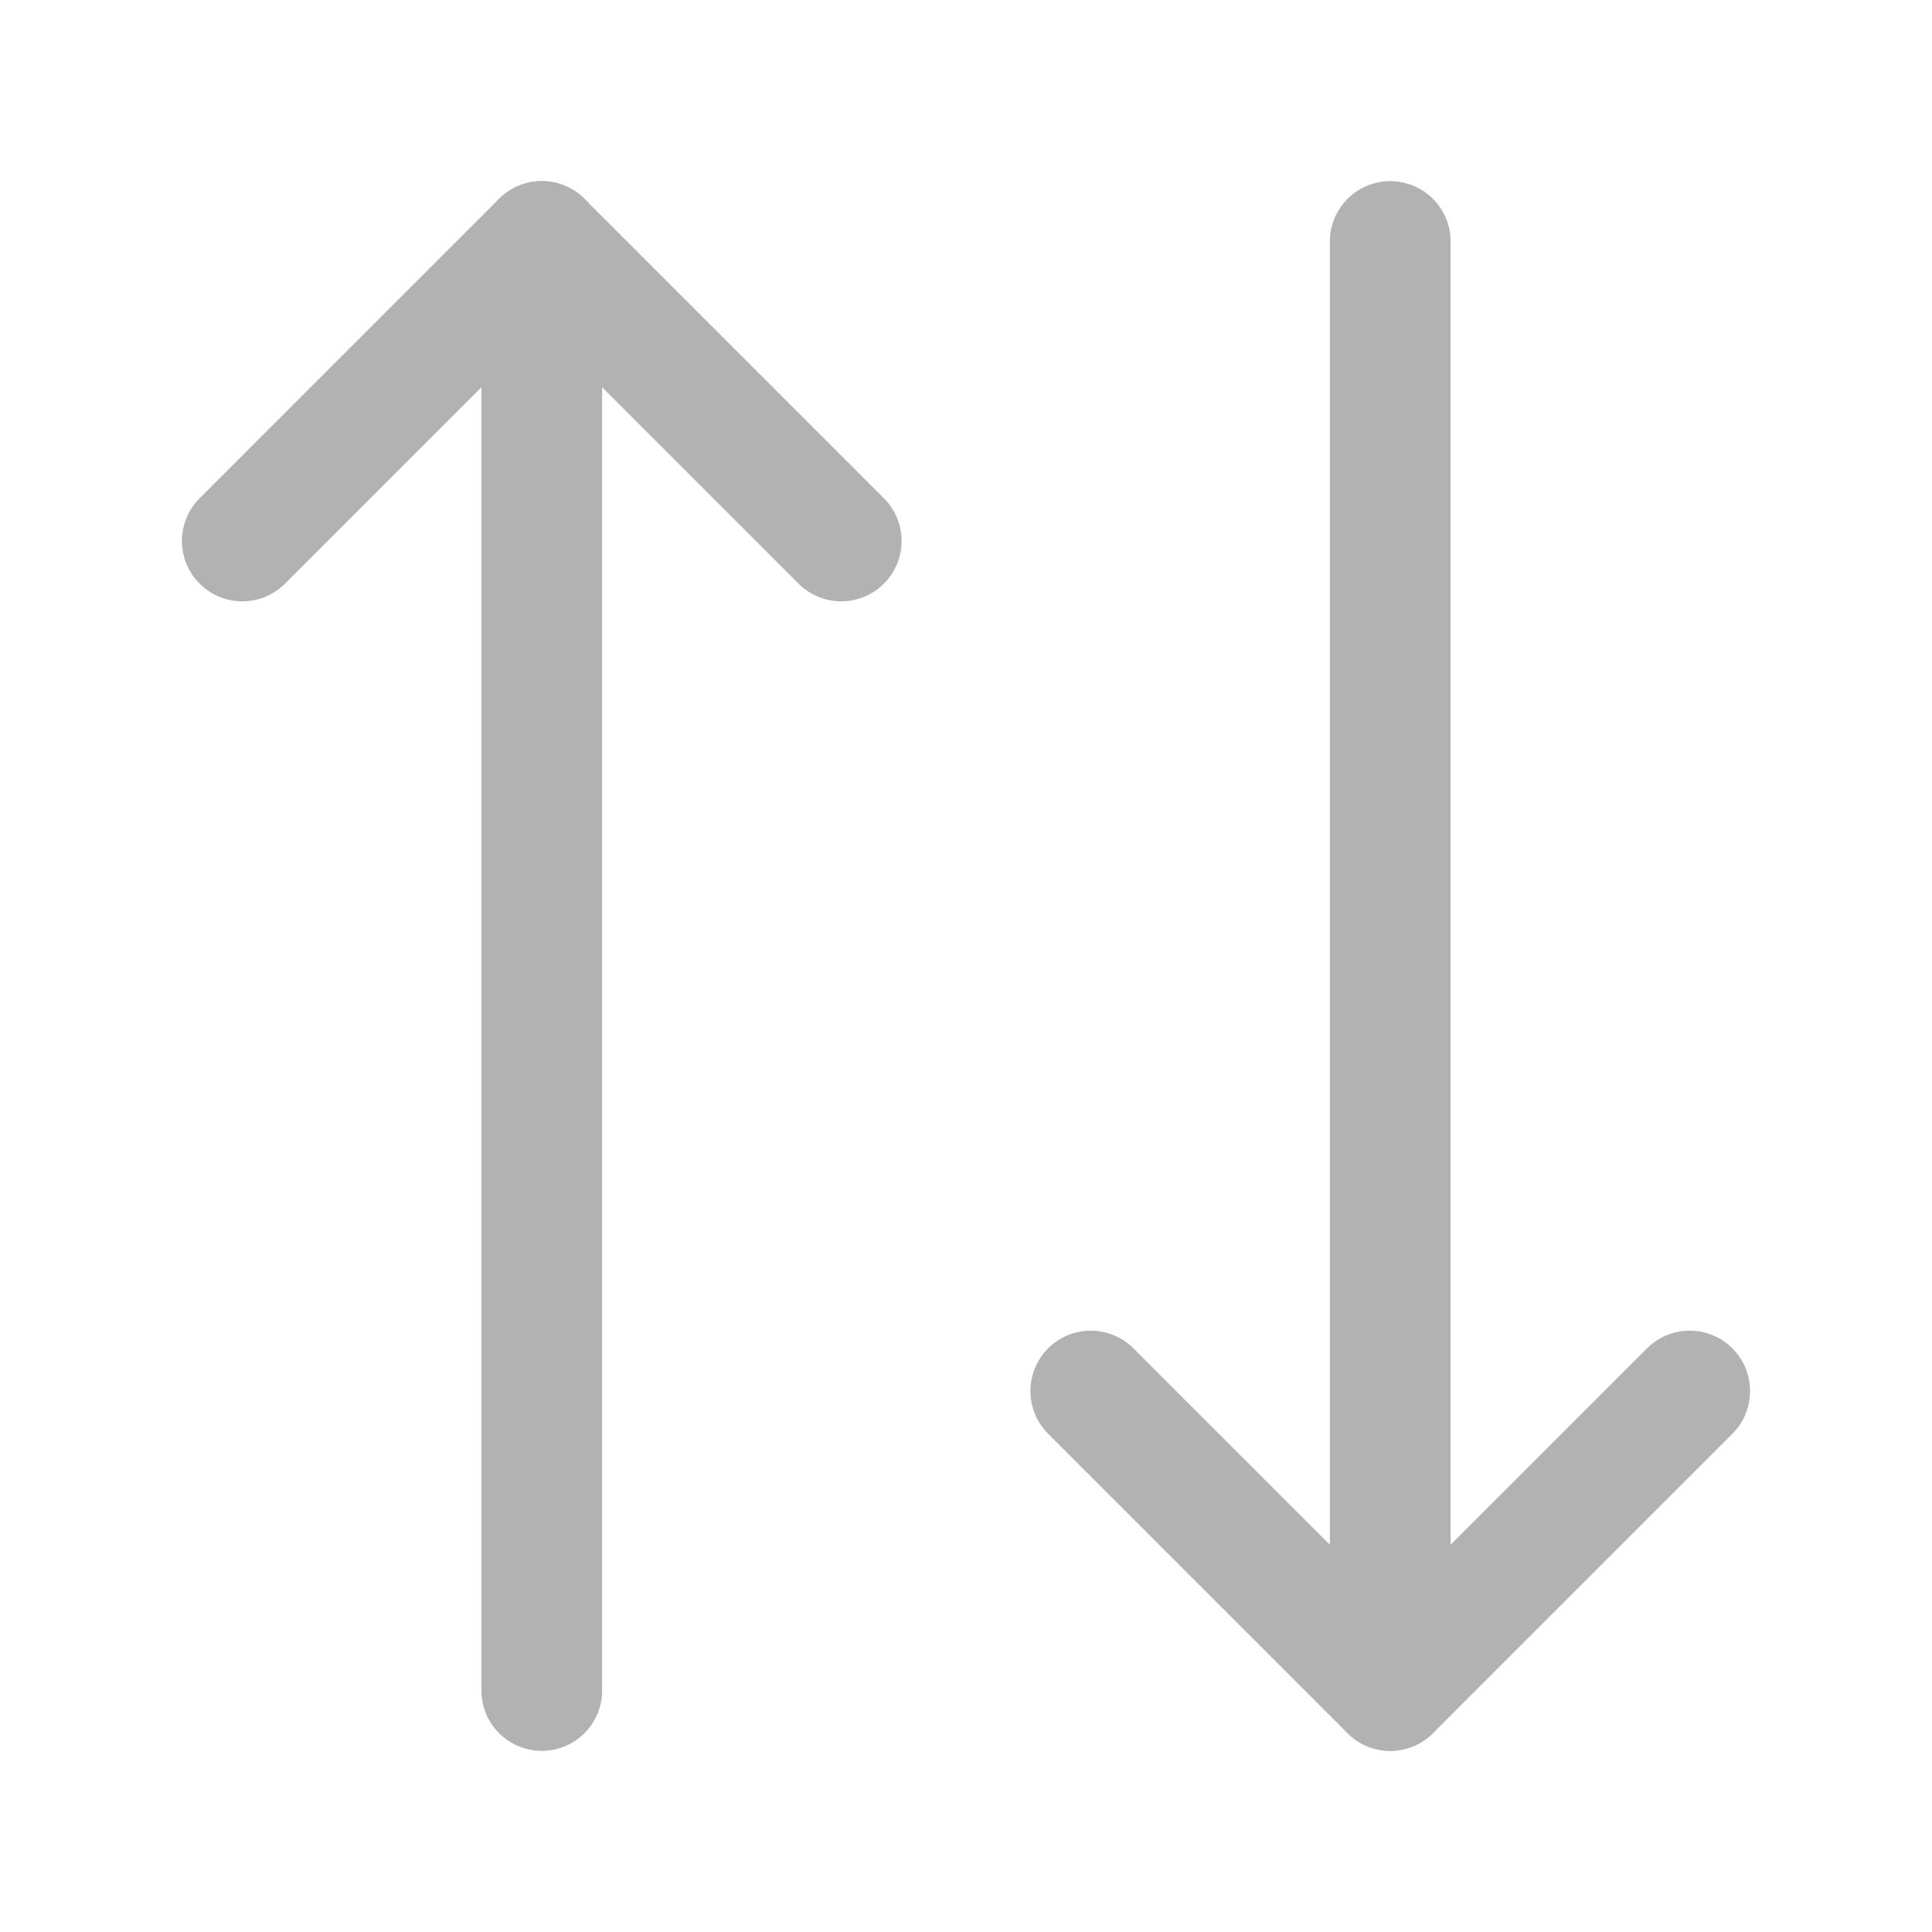 <svg width="24" height="24" viewBox="0 0 24 24" fill="none" xmlns="http://www.w3.org/2000/svg">
<path d="M10.45 6.72L6.73 3L3.01 6.72" stroke="#B2B2B2" stroke-width="1.5" stroke-linecap="round" stroke-linejoin="round"/>
<path d="M6.73 21V3" stroke="#B2B2B2" stroke-width="1.5" stroke-linecap="round" stroke-linejoin="round"/>
<path d="M13.55 17.28L17.27 21L20.99 17.28" stroke="#B2B2B2" stroke-width="1.5" stroke-linecap="round" stroke-linejoin="round"/>
<path d="M17.27 3V21" stroke="#B2B2B2" stroke-width="1.5" stroke-linecap="round" stroke-linejoin="round"/>
</svg>
